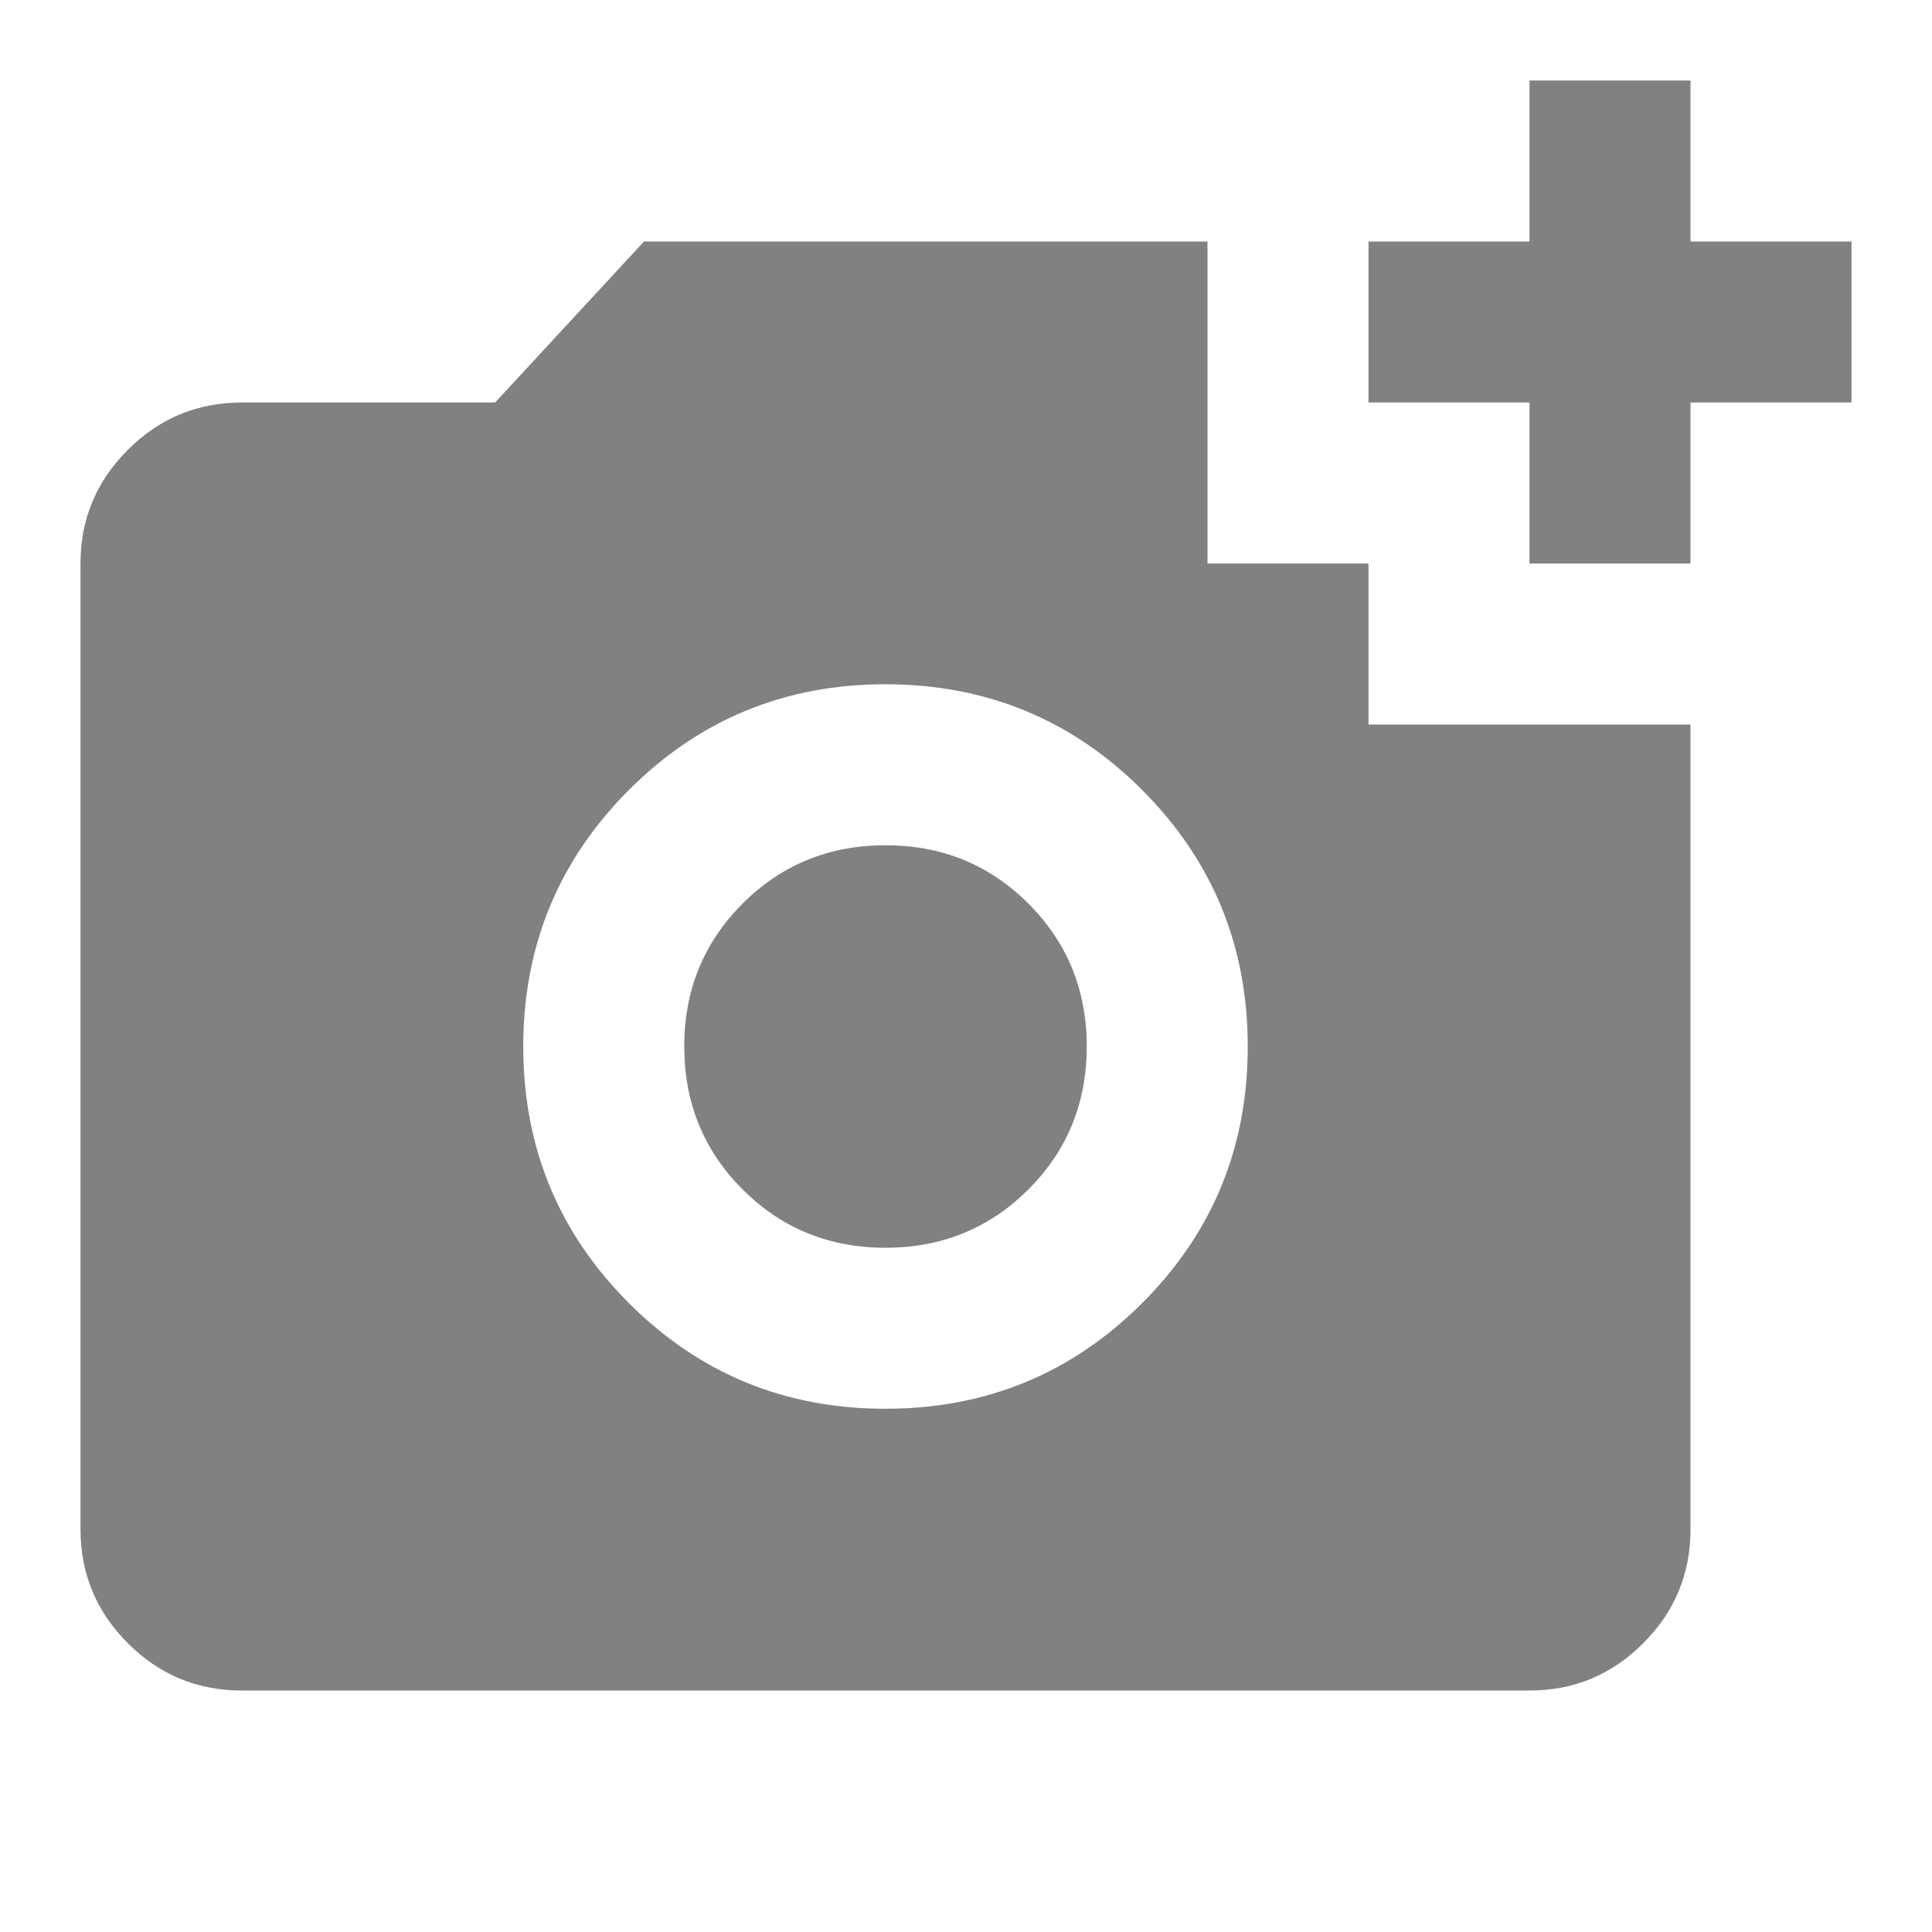 <svg width="30" height="30" viewBox="0 0 30 30" fill="none" xmlns="http://www.w3.org/2000/svg">
<path d="M23.75 8.75V6.25H21.25V3.75H23.75V1.25H26.25V3.75H28.75V6.25H26.25V8.75H23.75ZM13.75 21.875C15.312 21.875 16.641 21.328 17.735 20.235C18.829 19.142 19.376 17.813 19.375 16.25C19.375 14.688 18.828 13.36 17.735 12.266C16.642 11.173 15.313 10.626 13.75 10.625C12.188 10.625 10.86 11.172 9.766 12.266C8.673 13.36 8.126 14.688 8.125 16.25C8.125 17.812 8.672 19.141 9.766 20.235C10.86 21.329 12.188 21.876 13.75 21.875ZM13.75 19.375C12.875 19.375 12.135 19.073 11.531 18.469C10.927 17.865 10.625 17.125 10.625 16.25C10.625 15.375 10.927 14.635 11.531 14.031C12.135 13.427 12.875 13.125 13.75 13.125C14.625 13.125 15.365 13.427 15.969 14.031C16.573 14.635 16.875 15.375 16.875 16.25C16.875 17.125 16.573 17.865 15.969 18.469C15.365 19.073 14.625 19.375 13.75 19.375ZM3.75 26.25C3.062 26.25 2.474 26.005 1.985 25.516C1.496 25.027 1.251 24.438 1.25 23.75V8.75C1.25 8.062 1.495 7.474 1.985 6.985C2.475 6.496 3.063 6.251 3.75 6.25H7.688L10 3.75H18.75V8.75H21.25V11.25H26.25V23.75C26.25 24.438 26.005 25.026 25.516 25.516C25.027 26.006 24.438 26.251 23.75 26.25H3.75Z" fill="#818181"/>
</svg>
